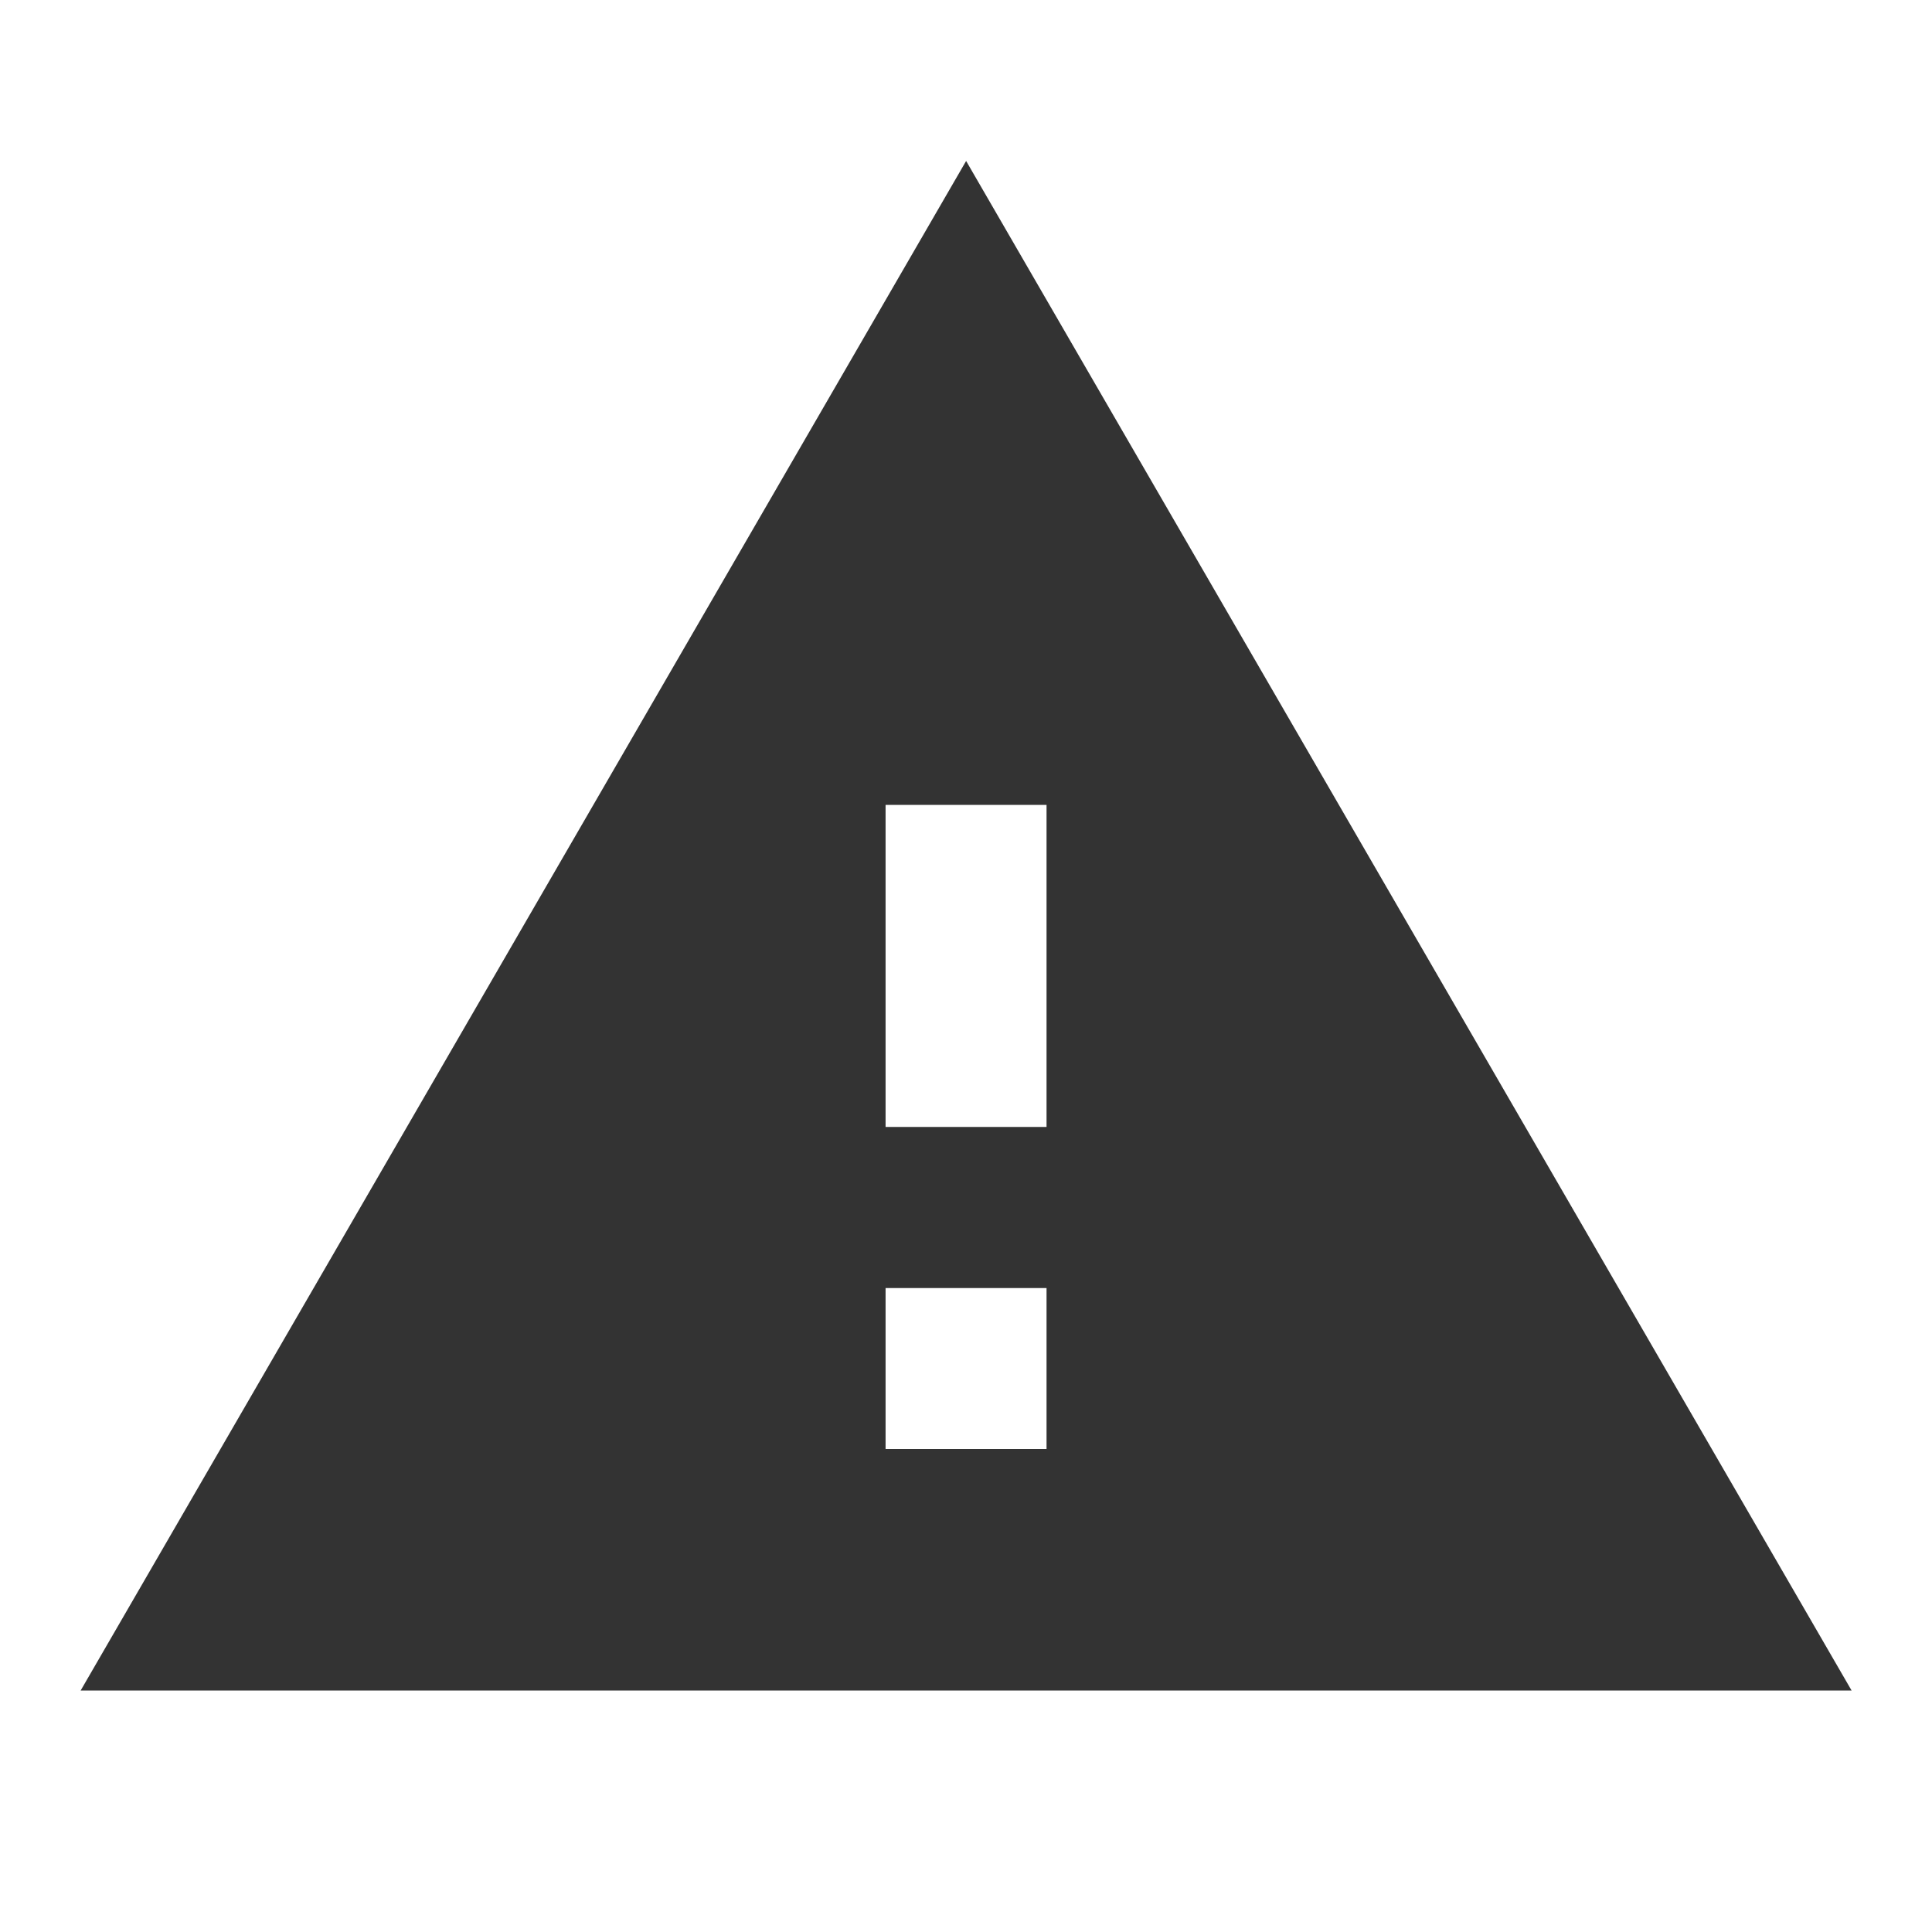 <?xml version="1.0" encoding="utf-8"?>
<!-- Generated by IcoMoon.io -->
<!DOCTYPE svg PUBLIC "-//W3C//DTD SVG 1.1//EN" "http://www.w3.org/Graphics/SVG/1.1/DTD/svg11.dtd">
<svg version="1.1" xmlns="http://www.w3.org/2000/svg" xmlns:xlink="http://www.w3.org/1999/xlink" width="16" height="16" viewBox="0 0 16 16">
<path fill="#333333" d="M0.667 14h14.667l-7.333-12.667-7.333 12.667zM8.667 12h-1.333v-1.333h1.333v1.333zM8.667 9.333h-1.333v-2.667h1.333v2.667z"></path>
</svg>
